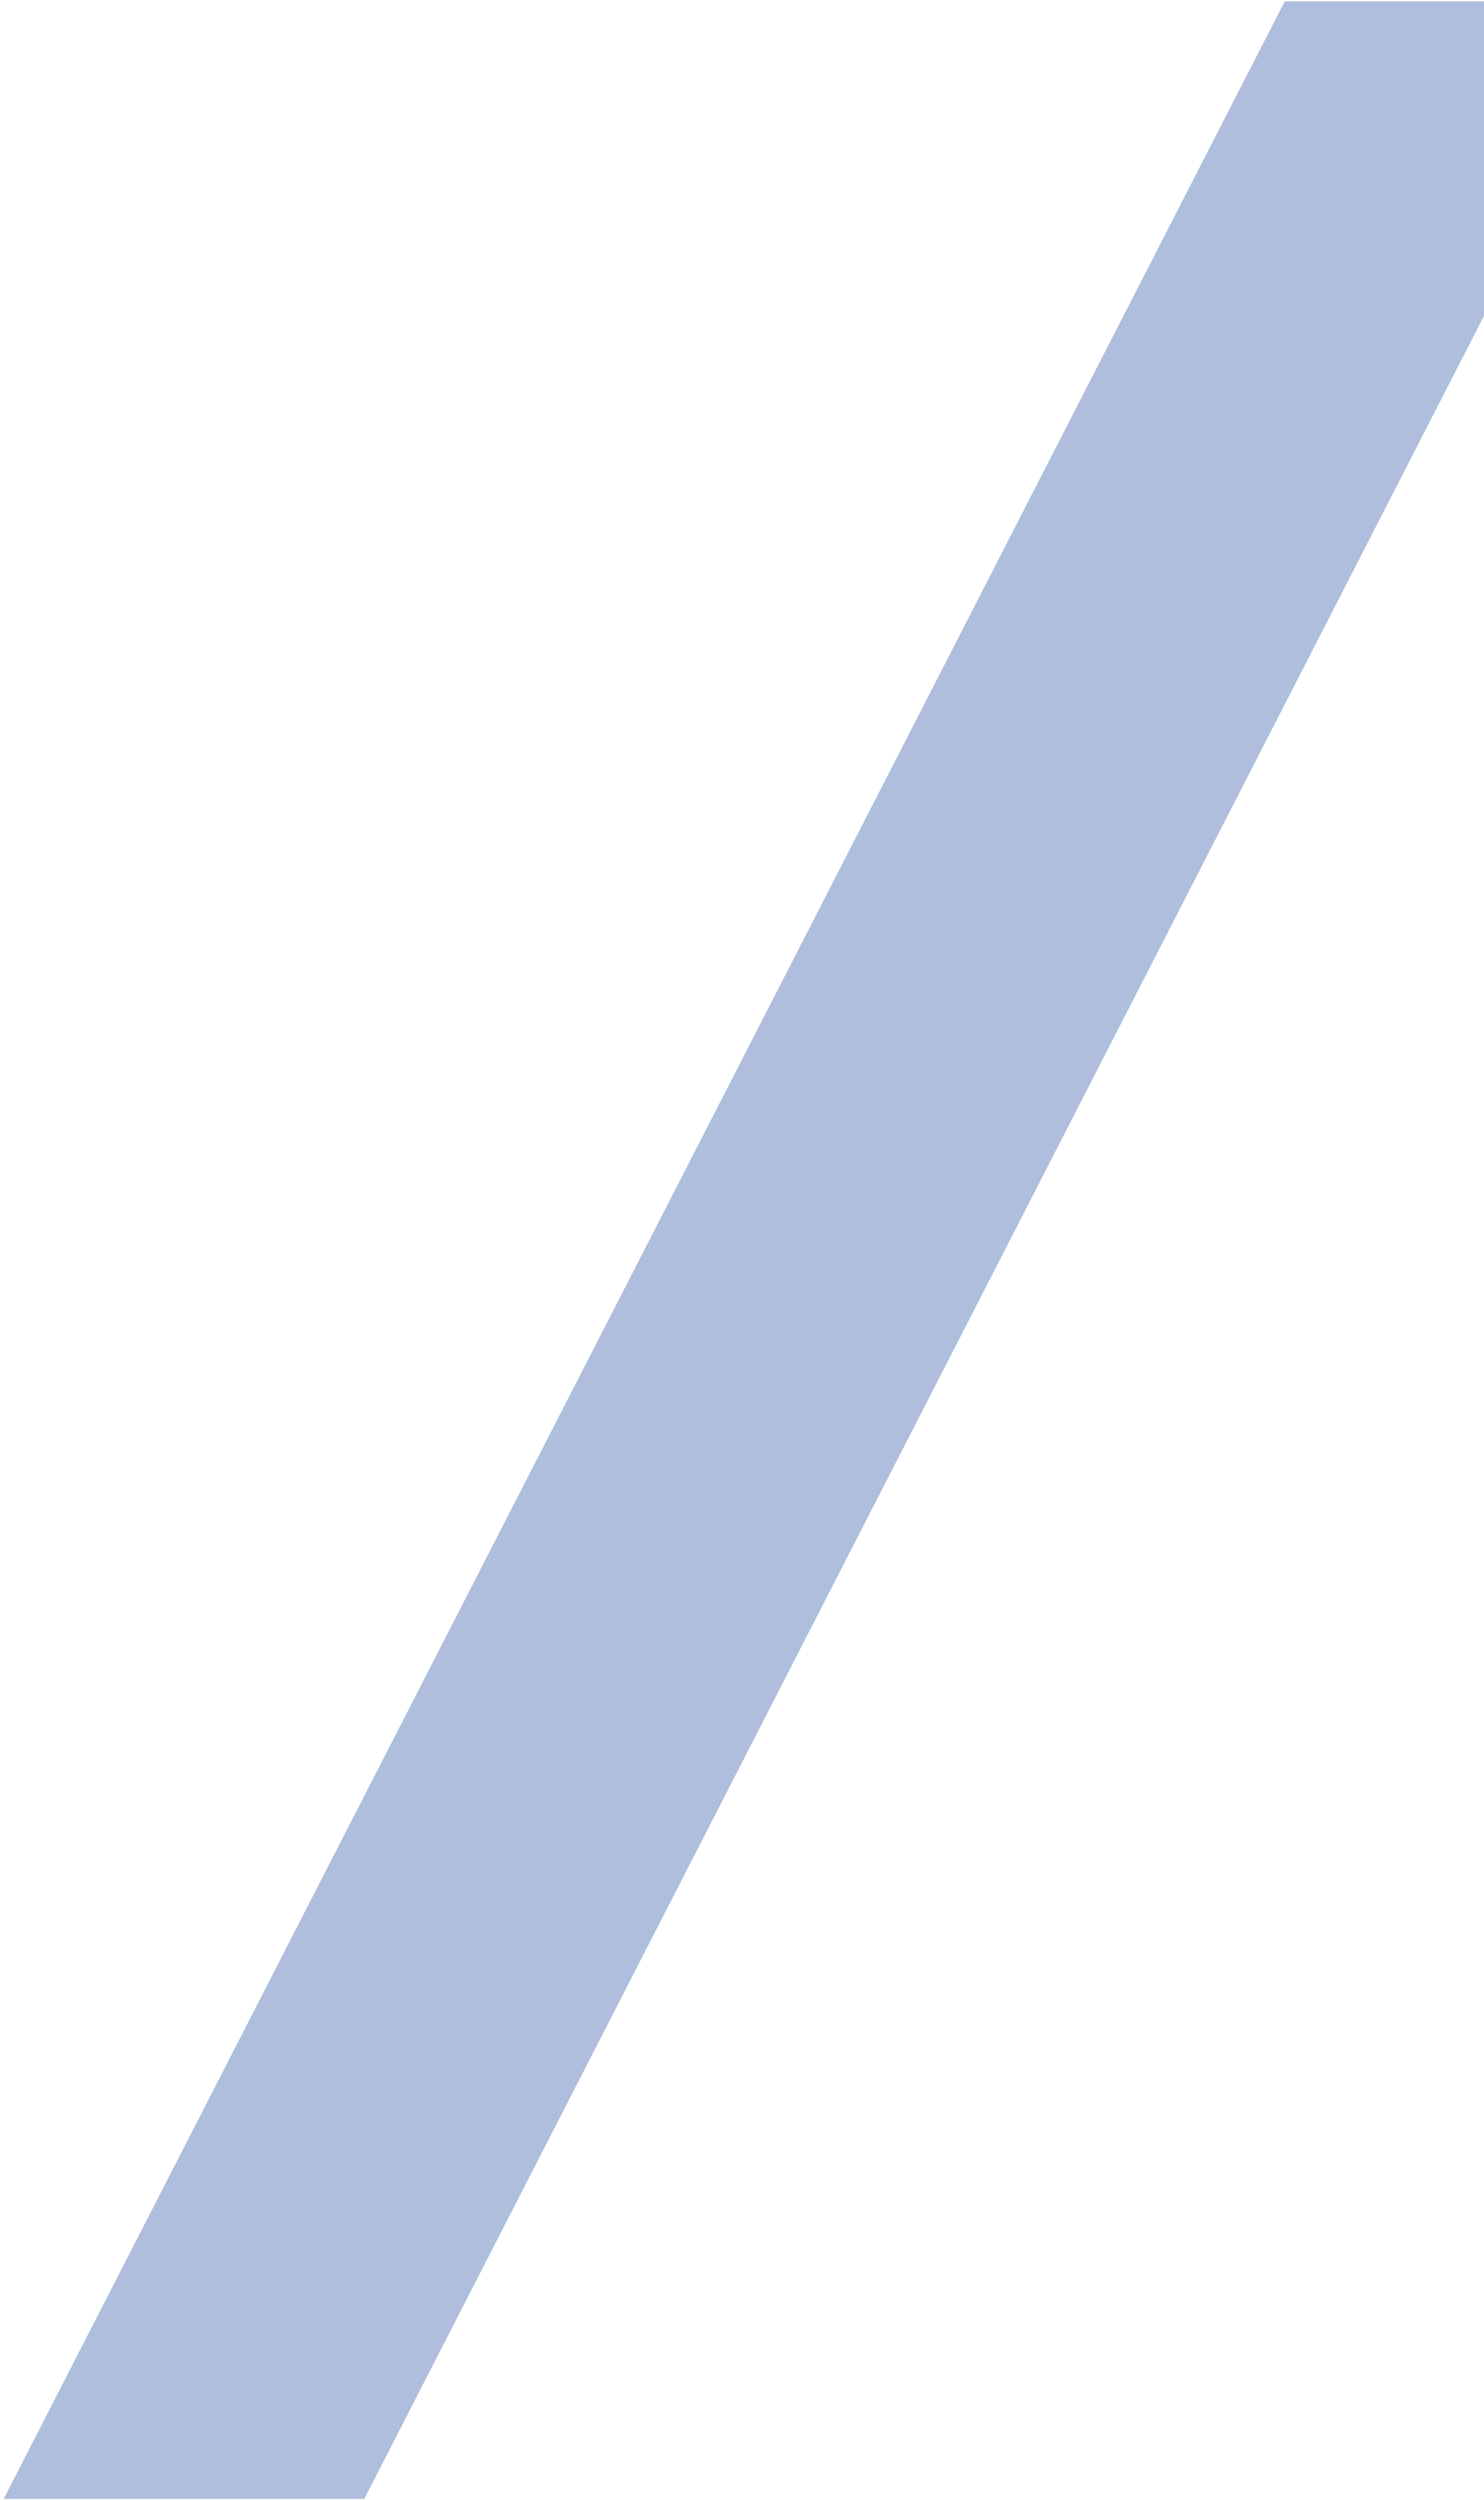 <svg width="316" height="532" viewBox="0 0 316 532" fill="none" xmlns="http://www.w3.org/2000/svg">
<path opacity="0.5" d="M273.567 0.298L350.351 0.298L77.564 531.79H0.78L273.567 0.298Z" fill="#3D63AC" fill-opacity="0.83"/>
</svg>
